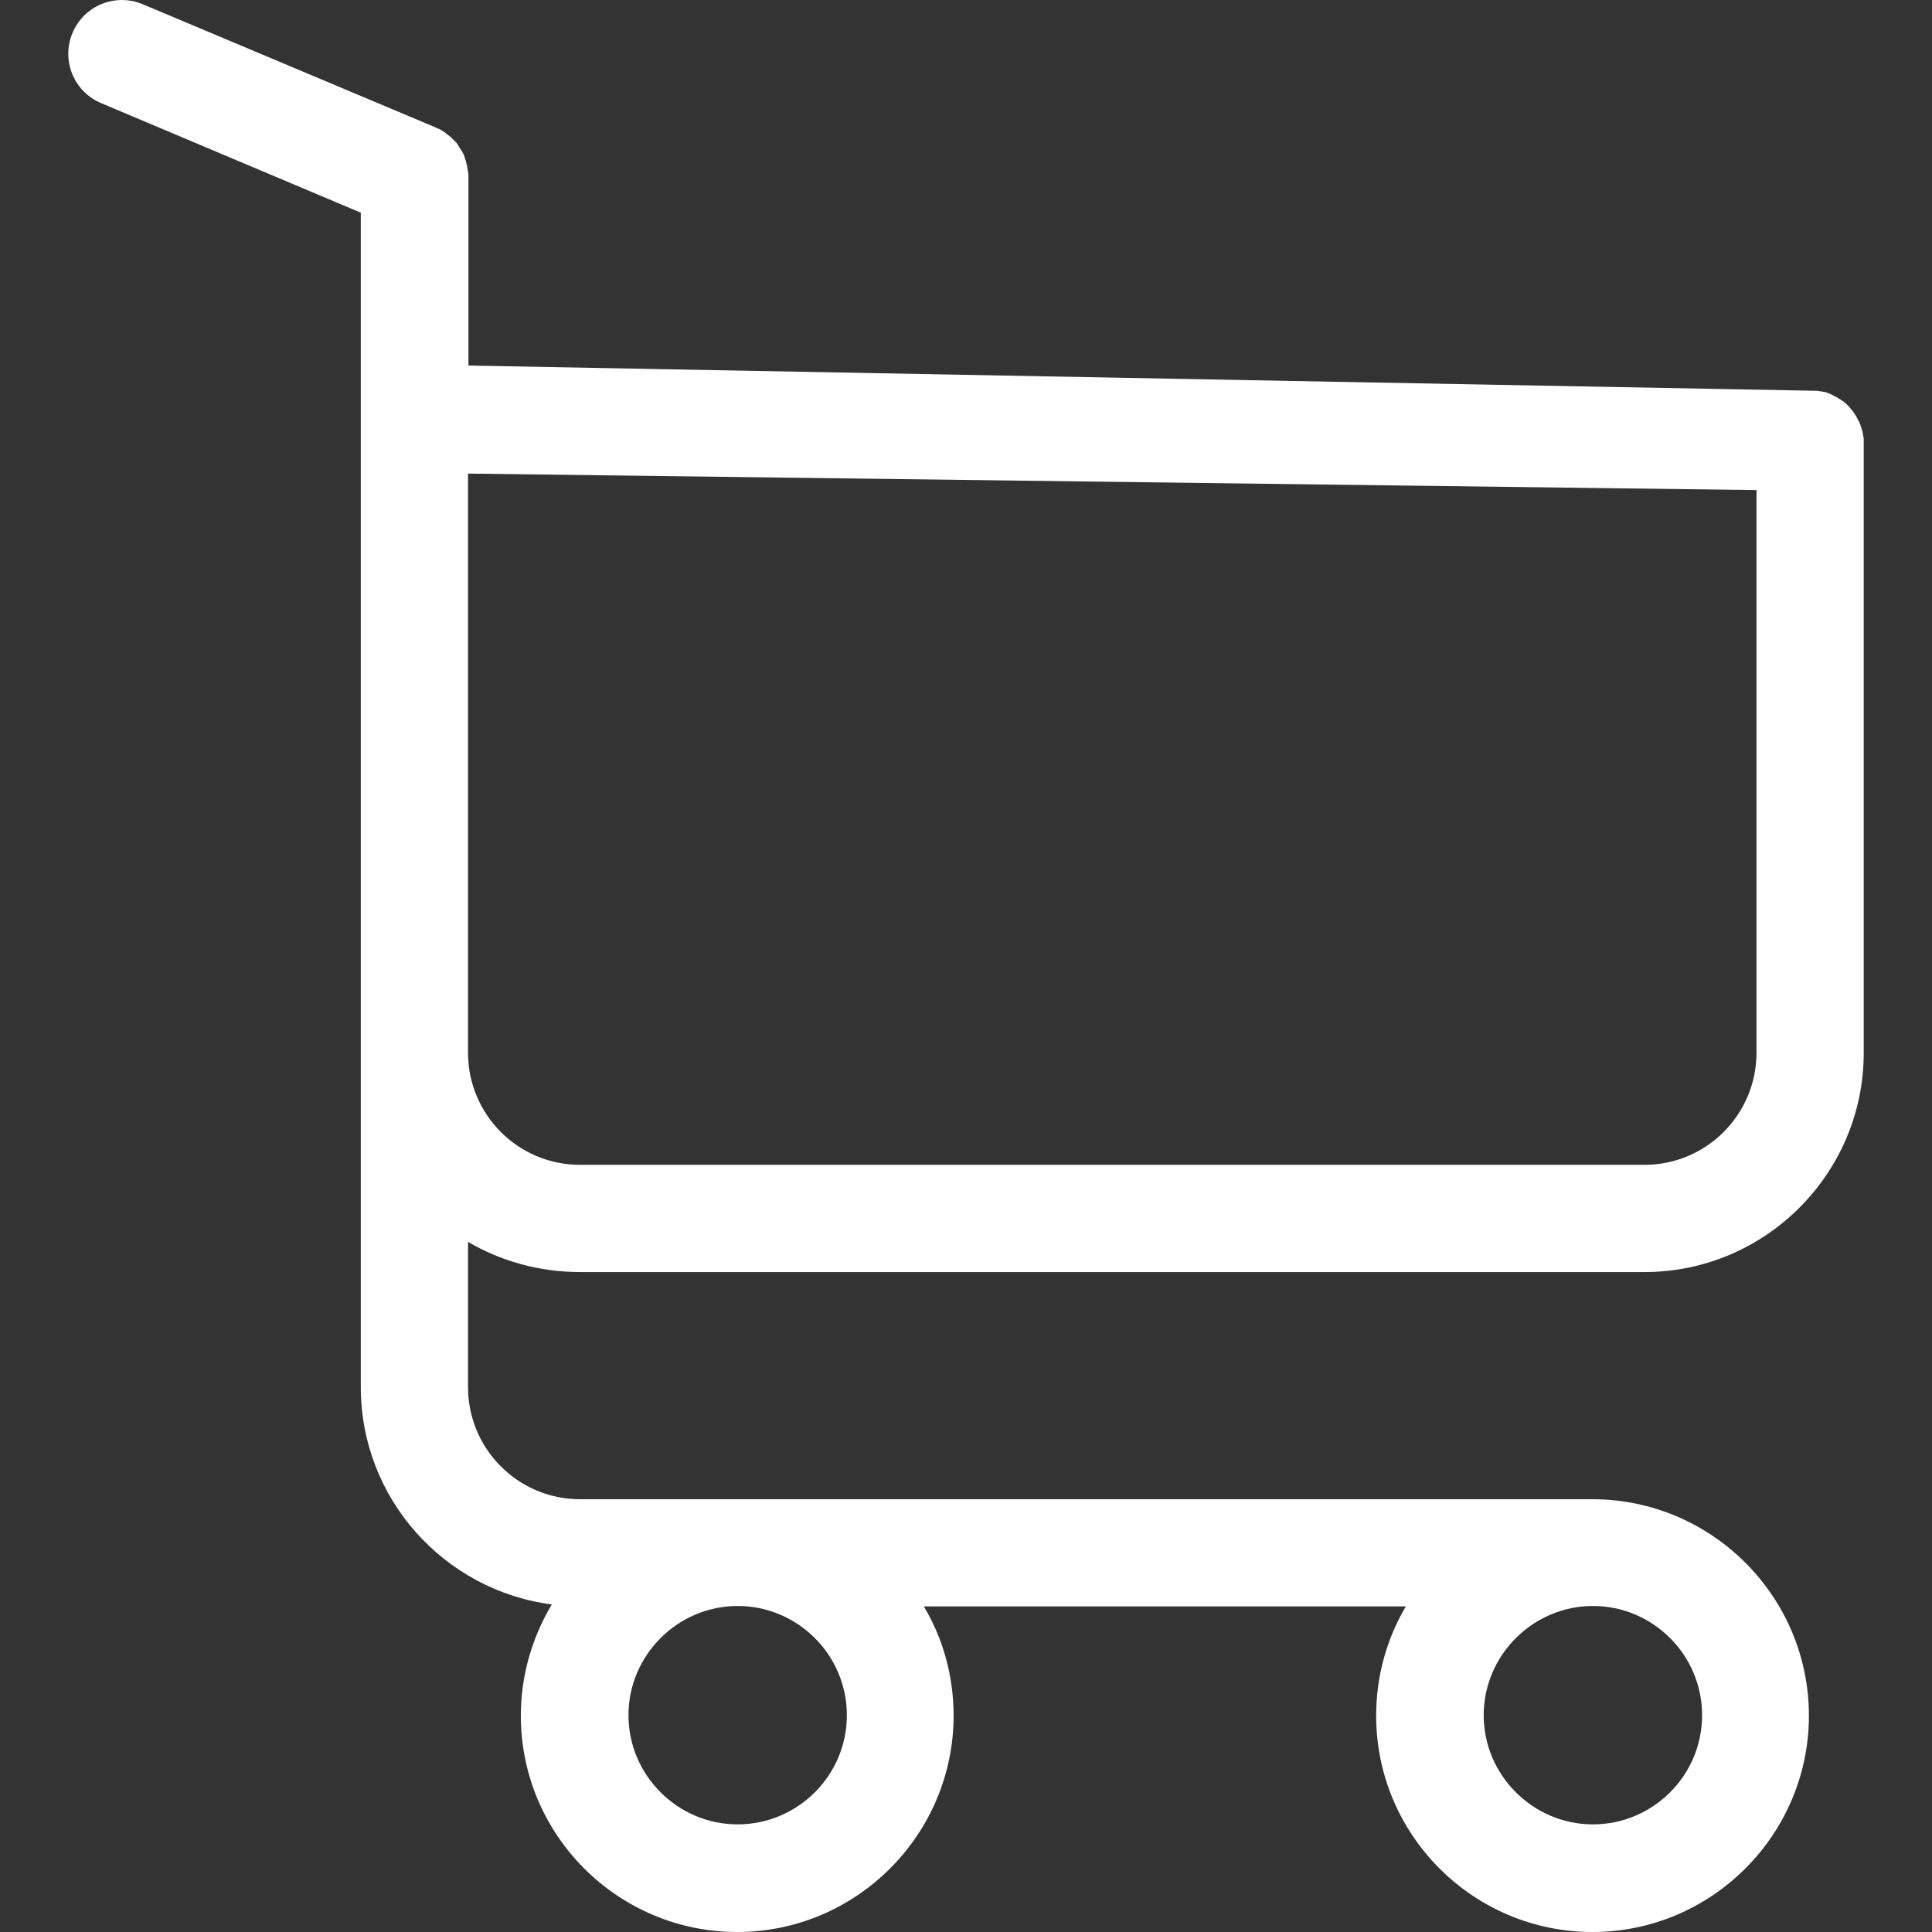 <svg width="24" height="24" viewBox="0 0 24 24" fill="none" xmlns="http://www.w3.org/2000/svg">
<rect x="0" y="0" width="24" height="24" fill="#333333" stroke="none"/>
<path d="M7.205 15.802H20.429C21.928 15.802 23.152 14.579 23.152 13.079V5.516C23.152 5.511 23.152 5.501 23.152 5.496C23.152 5.481 23.152 5.471 23.152 5.456C23.152 5.447 23.152 5.437 23.147 5.427C23.147 5.417 23.142 5.402 23.142 5.392C23.142 5.382 23.137 5.373 23.137 5.363C23.132 5.353 23.132 5.343 23.127 5.328C23.122 5.318 23.122 5.308 23.117 5.299C23.112 5.289 23.112 5.279 23.107 5.269C23.102 5.259 23.097 5.249 23.092 5.234C23.087 5.225 23.082 5.215 23.078 5.21C23.073 5.2 23.068 5.19 23.063 5.18C23.058 5.17 23.053 5.165 23.048 5.156C23.043 5.146 23.033 5.136 23.028 5.126C23.023 5.116 23.018 5.111 23.009 5.101C23.004 5.091 22.994 5.086 22.989 5.077C22.984 5.067 22.974 5.062 22.969 5.052C22.964 5.042 22.954 5.037 22.949 5.032C22.939 5.022 22.935 5.017 22.925 5.008C22.915 5.003 22.91 4.993 22.9 4.988C22.89 4.983 22.88 4.973 22.87 4.968C22.861 4.963 22.856 4.958 22.846 4.953C22.836 4.948 22.826 4.943 22.816 4.934C22.806 4.929 22.797 4.924 22.787 4.919C22.777 4.914 22.767 4.909 22.757 4.904C22.747 4.899 22.737 4.894 22.727 4.889C22.718 4.884 22.708 4.884 22.698 4.879C22.688 4.874 22.673 4.869 22.663 4.869C22.653 4.869 22.643 4.865 22.639 4.865C22.624 4.86 22.614 4.86 22.599 4.86C22.594 4.86 22.589 4.855 22.579 4.855L5.819 4.541V2.203C5.819 2.179 5.819 2.154 5.814 2.134C5.814 2.129 5.814 2.124 5.809 2.115C5.809 2.1 5.804 2.085 5.804 2.07C5.799 2.055 5.799 2.045 5.794 2.031C5.794 2.021 5.789 2.016 5.789 2.006C5.784 1.991 5.779 1.976 5.774 1.962C5.774 1.957 5.769 1.947 5.769 1.942C5.765 1.927 5.76 1.917 5.75 1.902C5.745 1.897 5.745 1.888 5.74 1.883C5.735 1.873 5.73 1.863 5.72 1.853C5.715 1.843 5.71 1.838 5.705 1.828C5.7 1.819 5.695 1.814 5.691 1.804C5.686 1.794 5.676 1.784 5.671 1.774C5.666 1.769 5.661 1.764 5.656 1.759C5.646 1.75 5.636 1.74 5.626 1.73C5.622 1.725 5.617 1.72 5.612 1.715C5.602 1.705 5.592 1.695 5.577 1.685C5.572 1.68 5.562 1.676 5.557 1.671C5.548 1.661 5.538 1.656 5.528 1.646C5.513 1.636 5.498 1.626 5.488 1.621C5.483 1.616 5.478 1.616 5.474 1.611C5.454 1.602 5.429 1.592 5.409 1.582L1.774 0.053C1.434 -0.09 1.044 0.068 0.901 0.408C0.758 0.748 0.916 1.138 1.256 1.281L4.482 2.642V5.661V6.139V9.809V13.089V17.233C4.482 18.614 5.518 19.758 6.855 19.931C6.613 20.335 6.47 20.809 6.47 21.312C6.47 22.797 7.678 24 9.158 24C10.638 24 11.846 22.791 11.846 21.312C11.846 20.819 11.713 20.35 11.476 19.955H17.464C17.228 20.355 17.095 20.819 17.095 21.312C17.095 22.797 18.303 24 19.783 24C21.262 24 22.471 22.791 22.471 21.312C22.471 19.832 21.262 18.624 19.783 18.624H7.205C6.435 18.624 5.814 17.997 5.814 17.233V15.427C6.218 15.664 6.697 15.802 7.205 15.802ZM10.52 21.307C10.52 22.057 9.908 22.663 9.163 22.663C8.418 22.663 7.807 22.052 7.807 21.307C7.807 20.562 8.418 19.95 9.163 19.95C9.908 19.95 10.52 20.557 10.52 21.307ZM21.144 21.307C21.144 22.057 20.532 22.663 19.788 22.663C19.043 22.663 18.431 22.052 18.431 21.307C18.431 20.562 19.043 19.95 19.788 19.95C20.532 19.95 21.144 20.557 21.144 21.307ZM20.429 14.47H7.205C6.435 14.47 5.814 13.844 5.814 13.079V9.799V6.13V5.883L21.82 6.088V13.075C21.82 13.849 21.193 14.47 20.429 14.47Z" fill="white"/>
</svg>
